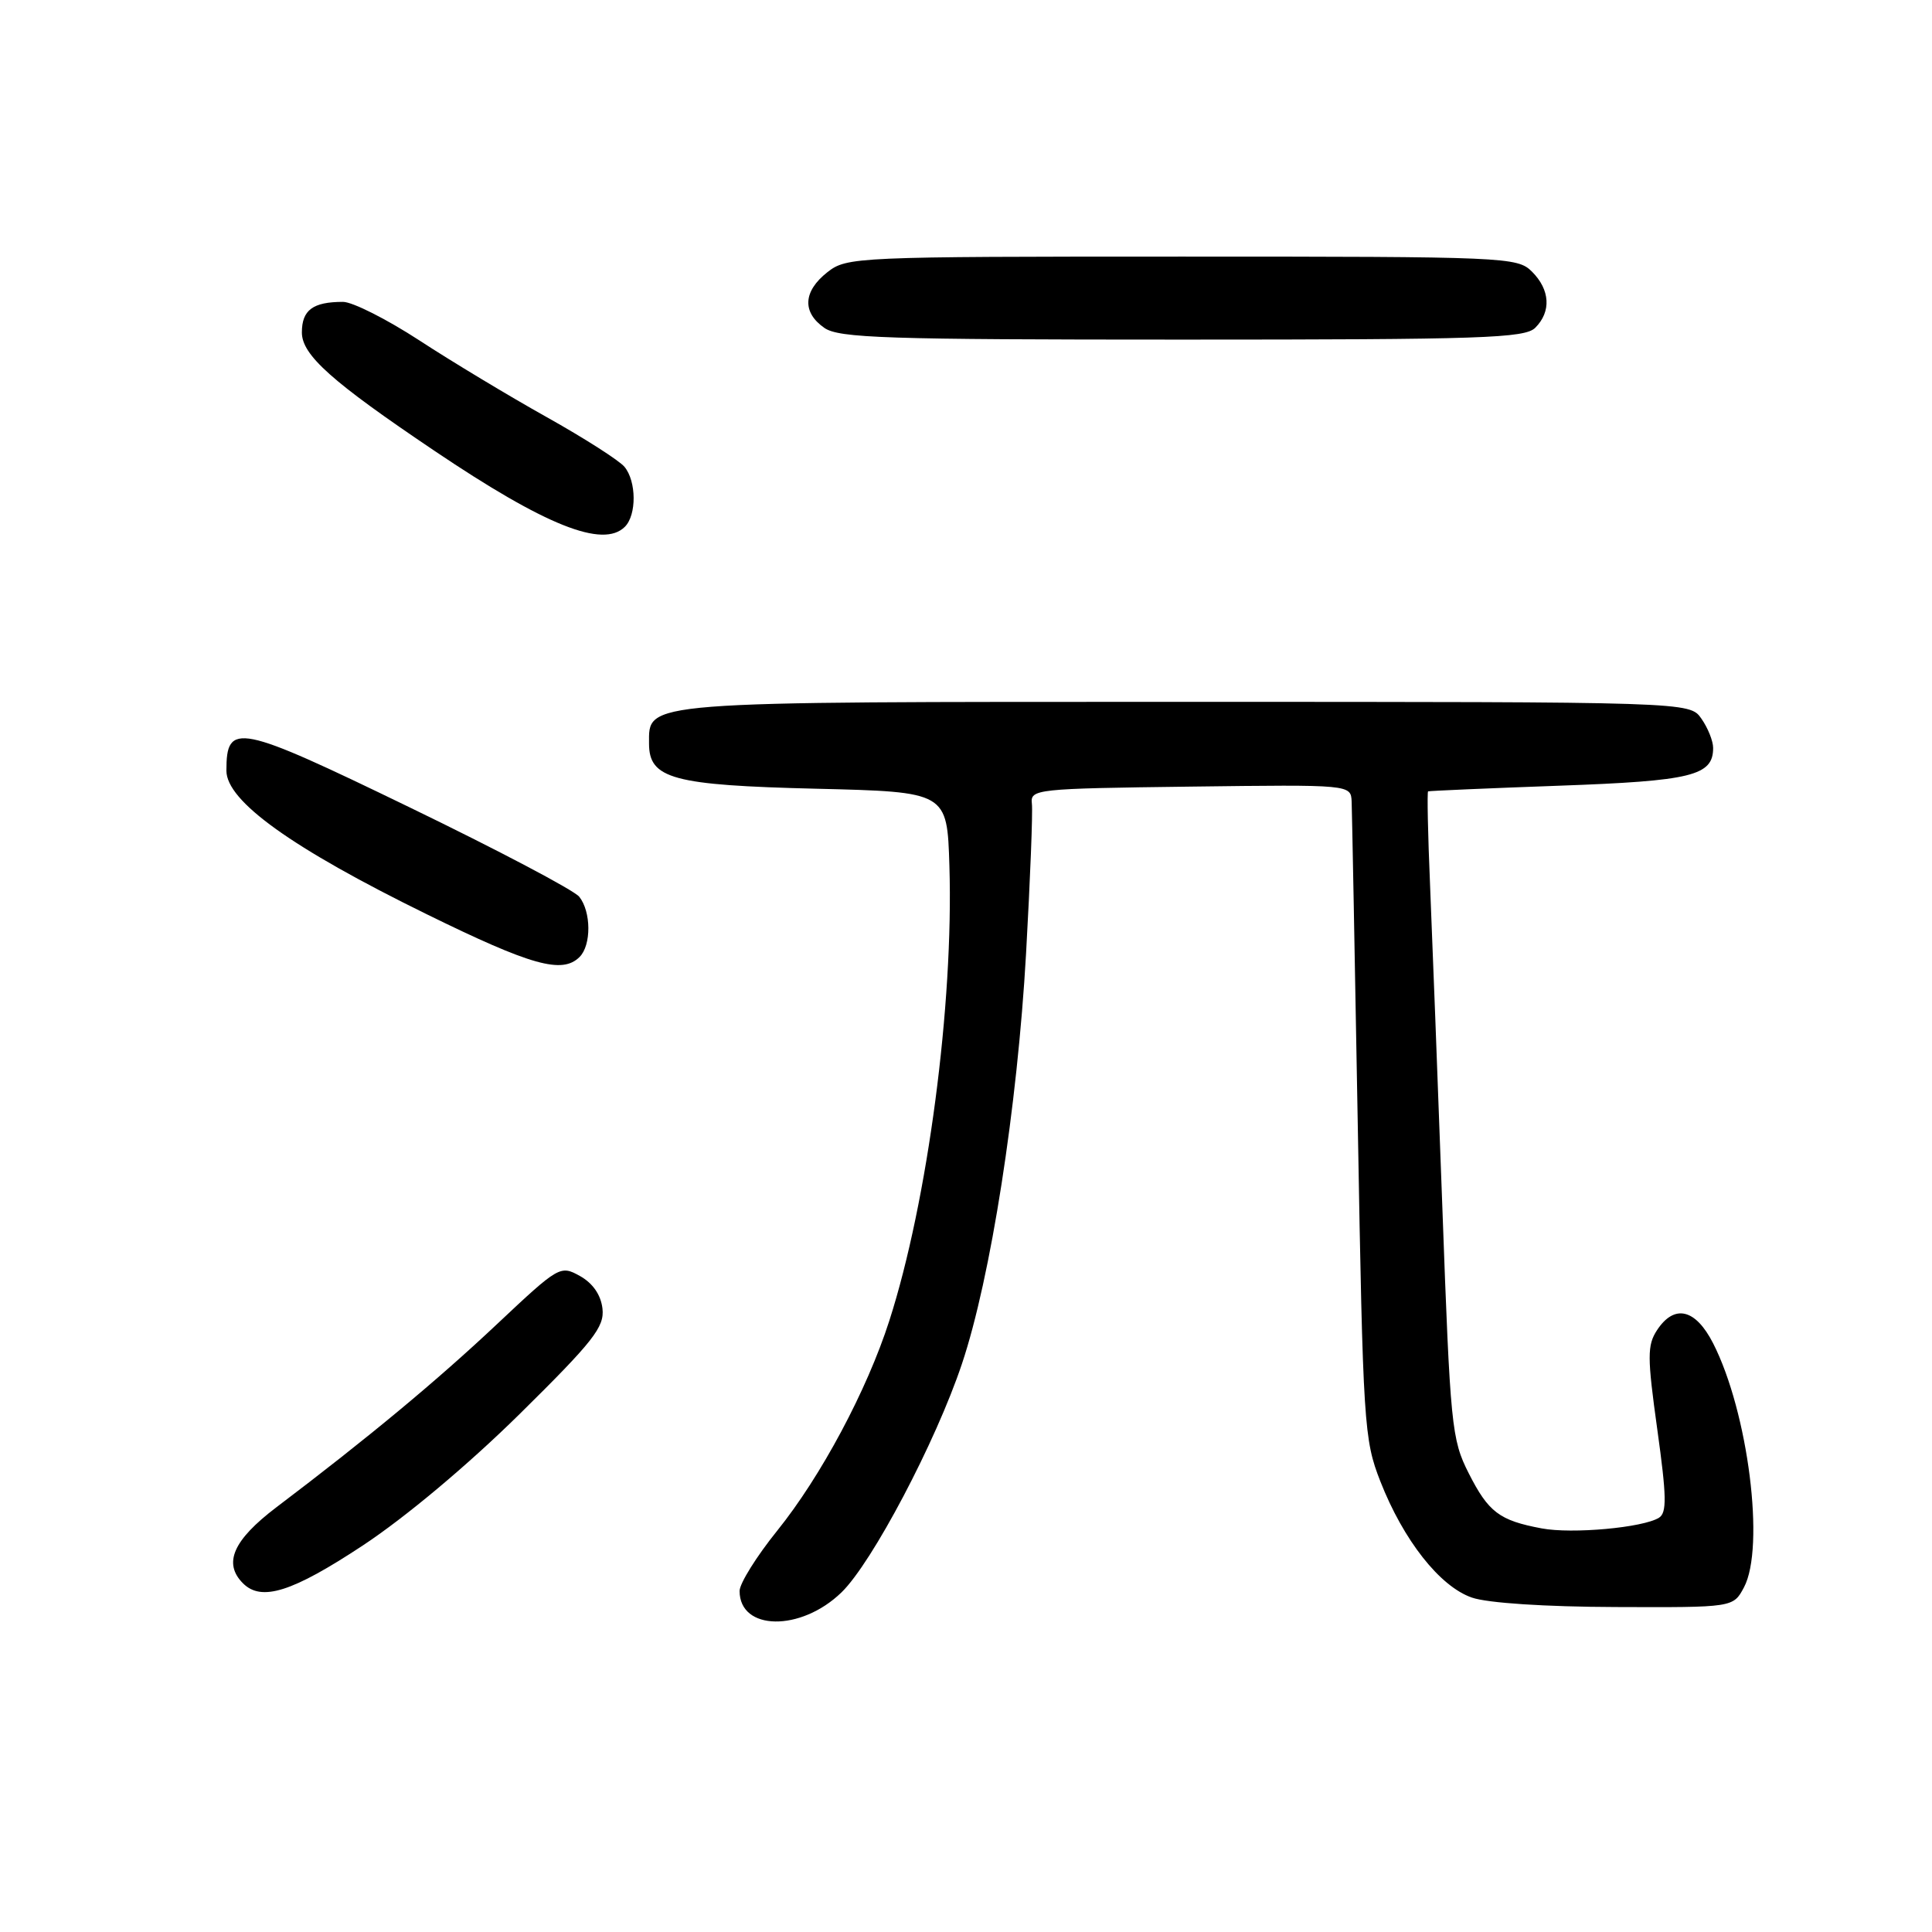 <?xml version="1.0" encoding="UTF-8" standalone="no"?>
<!DOCTYPE svg PUBLIC "-//W3C//DTD SVG 1.1//EN" "http://www.w3.org/Graphics/SVG/1.1/DTD/svg11.dtd" >
<svg xmlns="http://www.w3.org/2000/svg" xmlns:xlink="http://www.w3.org/1999/xlink" version="1.1" viewBox="0 0 256 256">
 <g >
 <path fill="currentColor"
d=" M 111.50 211.00 C 115.56 207.07 124.01 191.04 127.46 180.72 C 131.27 169.37 134.81 146.70 135.96 126.32 C 136.51 116.52 136.86 107.60 136.73 106.50 C 136.51 104.56 137.17 104.49 157.75 104.23 C 179.00 103.96 179.00 103.96 179.10 106.23 C 179.15 107.48 179.52 126.95 179.92 149.50 C 180.61 188.82 180.73 190.74 182.90 196.28 C 185.96 204.09 190.79 210.23 195.04 211.69 C 197.11 212.41 204.76 212.91 214.08 212.94 C 229.66 213.00 229.66 213.00 231.08 210.34 C 233.91 205.04 231.65 187.12 227.00 178.00 C 224.66 173.41 221.86 172.76 219.56 176.26 C 218.26 178.26 218.26 179.79 219.60 189.41 C 220.84 198.32 220.88 200.45 219.82 201.11 C 217.69 202.43 208.31 203.28 204.28 202.52 C 198.67 201.47 197.23 200.38 194.61 195.21 C 192.34 190.73 192.17 189.01 191.12 160.00 C 190.51 143.22 189.77 123.99 189.49 117.25 C 189.20 110.51 189.09 104.94 189.23 104.86 C 189.38 104.79 197.19 104.45 206.60 104.11 C 224.19 103.48 227.00 102.79 227.00 99.10 C 227.00 98.19 226.30 96.44 225.44 95.22 C 223.89 93.00 223.89 93.00 157.17 93.00 C 84.47 93.00 86.00 92.88 86.00 98.53 C 86.00 103.20 89.18 104.05 108.15 104.51 C 125.50 104.93 125.50 104.93 125.80 114.71 C 126.37 133.06 122.92 159.20 117.84 175.00 C 114.88 184.22 108.79 195.62 102.98 202.83 C 100.24 206.23 98.00 209.82 98.00 210.81 C 98.00 216.11 106.11 216.23 111.50 211.00 Z  M 48.08 204.78 C 53.74 201.04 62.02 194.10 68.83 187.39 C 78.64 177.71 80.11 175.84 79.83 173.39 C 79.62 171.58 78.55 170.03 76.85 169.08 C 74.24 167.63 74.07 167.73 65.85 175.46 C 57.88 182.96 48.82 190.49 36.60 199.74 C 30.89 204.08 29.54 207.14 32.20 209.80 C 34.65 212.25 38.73 210.95 48.08 204.78 Z  M 76.80 126.80 C 78.37 125.23 78.34 120.80 76.75 118.82 C 76.06 117.96 65.95 112.63 54.28 106.98 C 31.46 95.92 30.00 95.63 30.00 102.12 C 30.00 106.15 38.67 112.37 56.50 121.12 C 70.41 127.95 74.50 129.10 76.80 126.80 Z  M 82.80 69.80 C 84.37 68.23 84.34 63.79 82.75 61.86 C 82.06 61.02 77.42 58.06 72.44 55.27 C 67.45 52.48 59.86 47.91 55.56 45.10 C 51.26 42.30 46.71 40.00 45.45 40.00 C 41.46 40.00 40.00 41.08 40.00 44.05 C 40.00 47.04 43.94 50.56 57.53 59.71 C 72.29 69.66 79.91 72.69 82.80 69.80 Z  M 203.43 43.43 C 205.57 41.29 205.40 38.40 203.00 36.00 C 201.06 34.06 199.67 34.00 156.63 34.00 C 113.27 34.00 112.21 34.05 109.63 36.07 C 106.42 38.60 106.26 41.37 109.22 43.44 C 111.15 44.80 117.35 45.00 156.65 45.00 C 196.41 45.00 202.05 44.81 203.43 43.43 Z "/>
</g>
</svg>